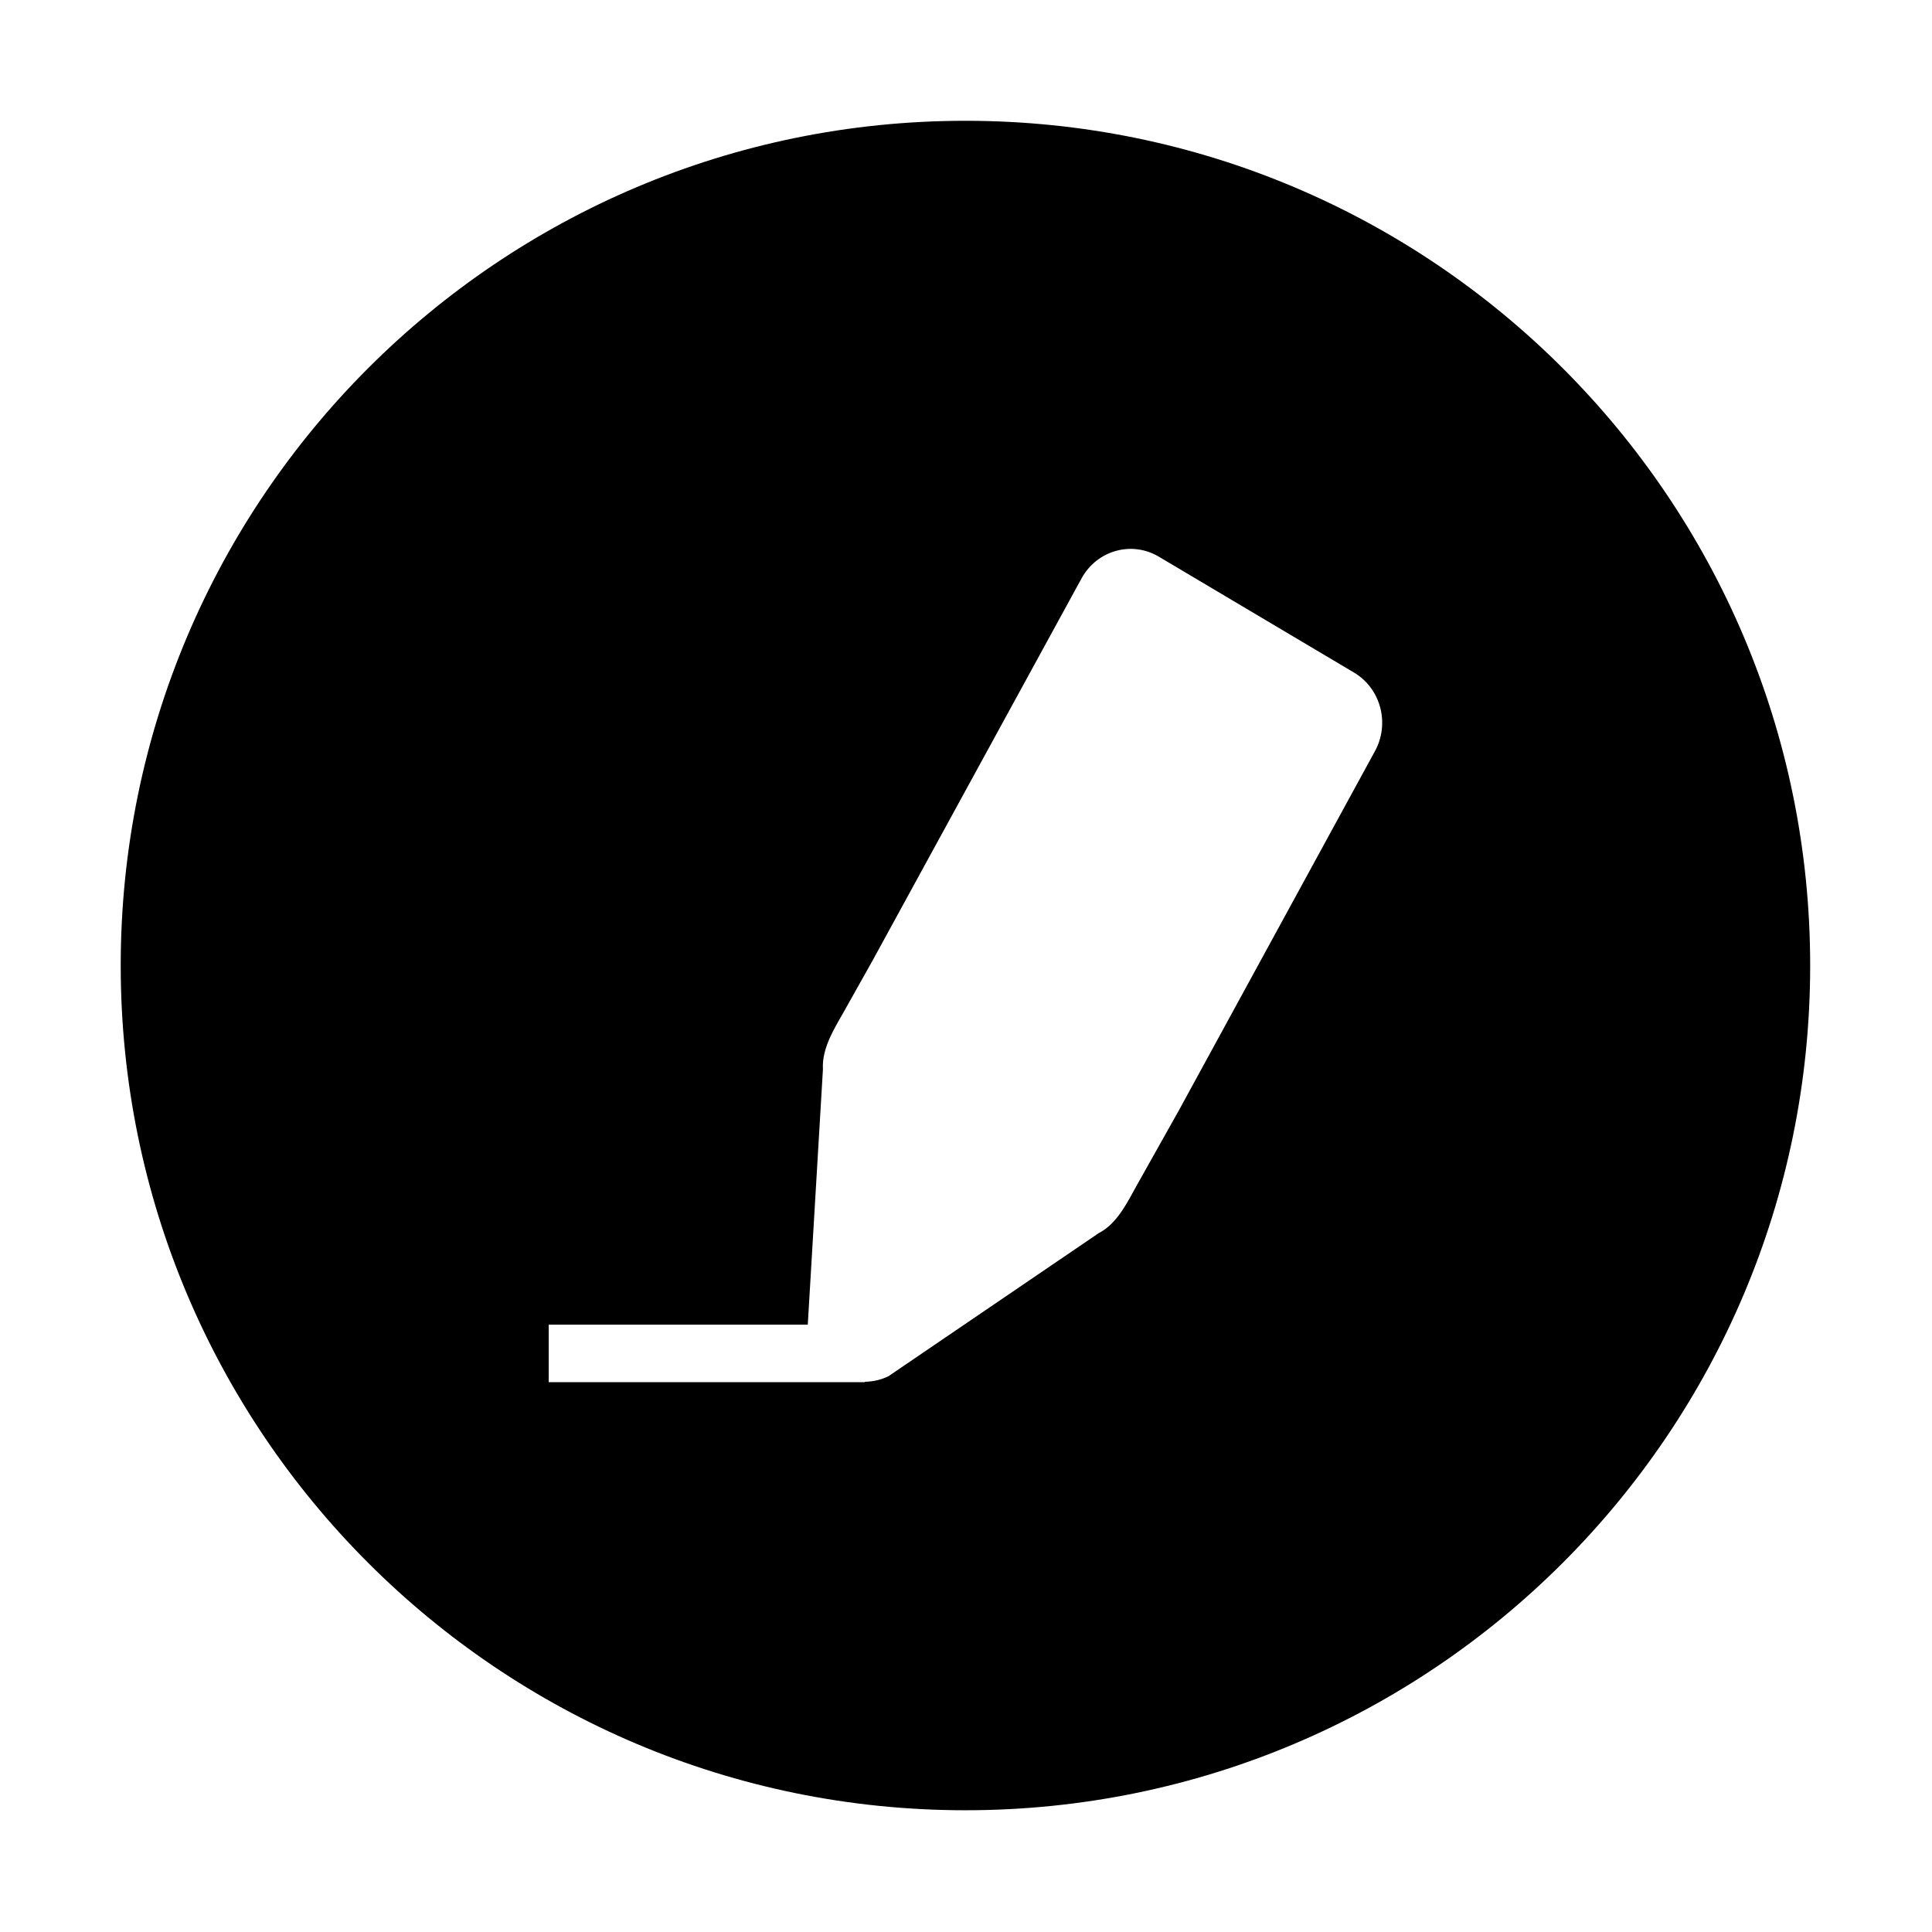 <?xml version="1.0" standalone="no"?><!DOCTYPE svg PUBLIC "-//W3C//DTD SVG 1.1//EN" "http://www.w3.org/Graphics/SVG/1.1/DTD/svg11.dtd"><svg t="1570870023870" class="icon" viewBox="0 0 1024 1024" version="1.1" xmlns="http://www.w3.org/2000/svg" p-id="7371" xmlns:xlink="http://www.w3.org/1999/xlink" width="200" height="200"><defs><style type="text/css"></style></defs><path d="M511.706 64.021C264.434 64.021 63.981 264.473 63.981 511.745c0 247.271 200.452 447.725 447.725 447.725s447.725-200.453 447.725-447.725C959.431 264.473 758.979 64.021 511.706 64.021zM728.585 398.432 624.965 588.282l-7.466 13.299-14.933 26.597c-4.858 8.655-10.342 20.39-20.212 25.401l-111.336 75.766c-3.975 2.022-8.274 2.927-12.576 3.027l0 0.197-167.618 0 0-30.461 137.314 0 8.031-135.323c-0.696-11.289 6.349-22.097 11.201-30.749l14.936-26.601 111.084-203.149c8.25-14.693 26.516-19.727 40.802-11.243l103.462 61.431C731.937 364.953 736.832 383.74 728.585 398.432z" p-id="7372"></path></svg>